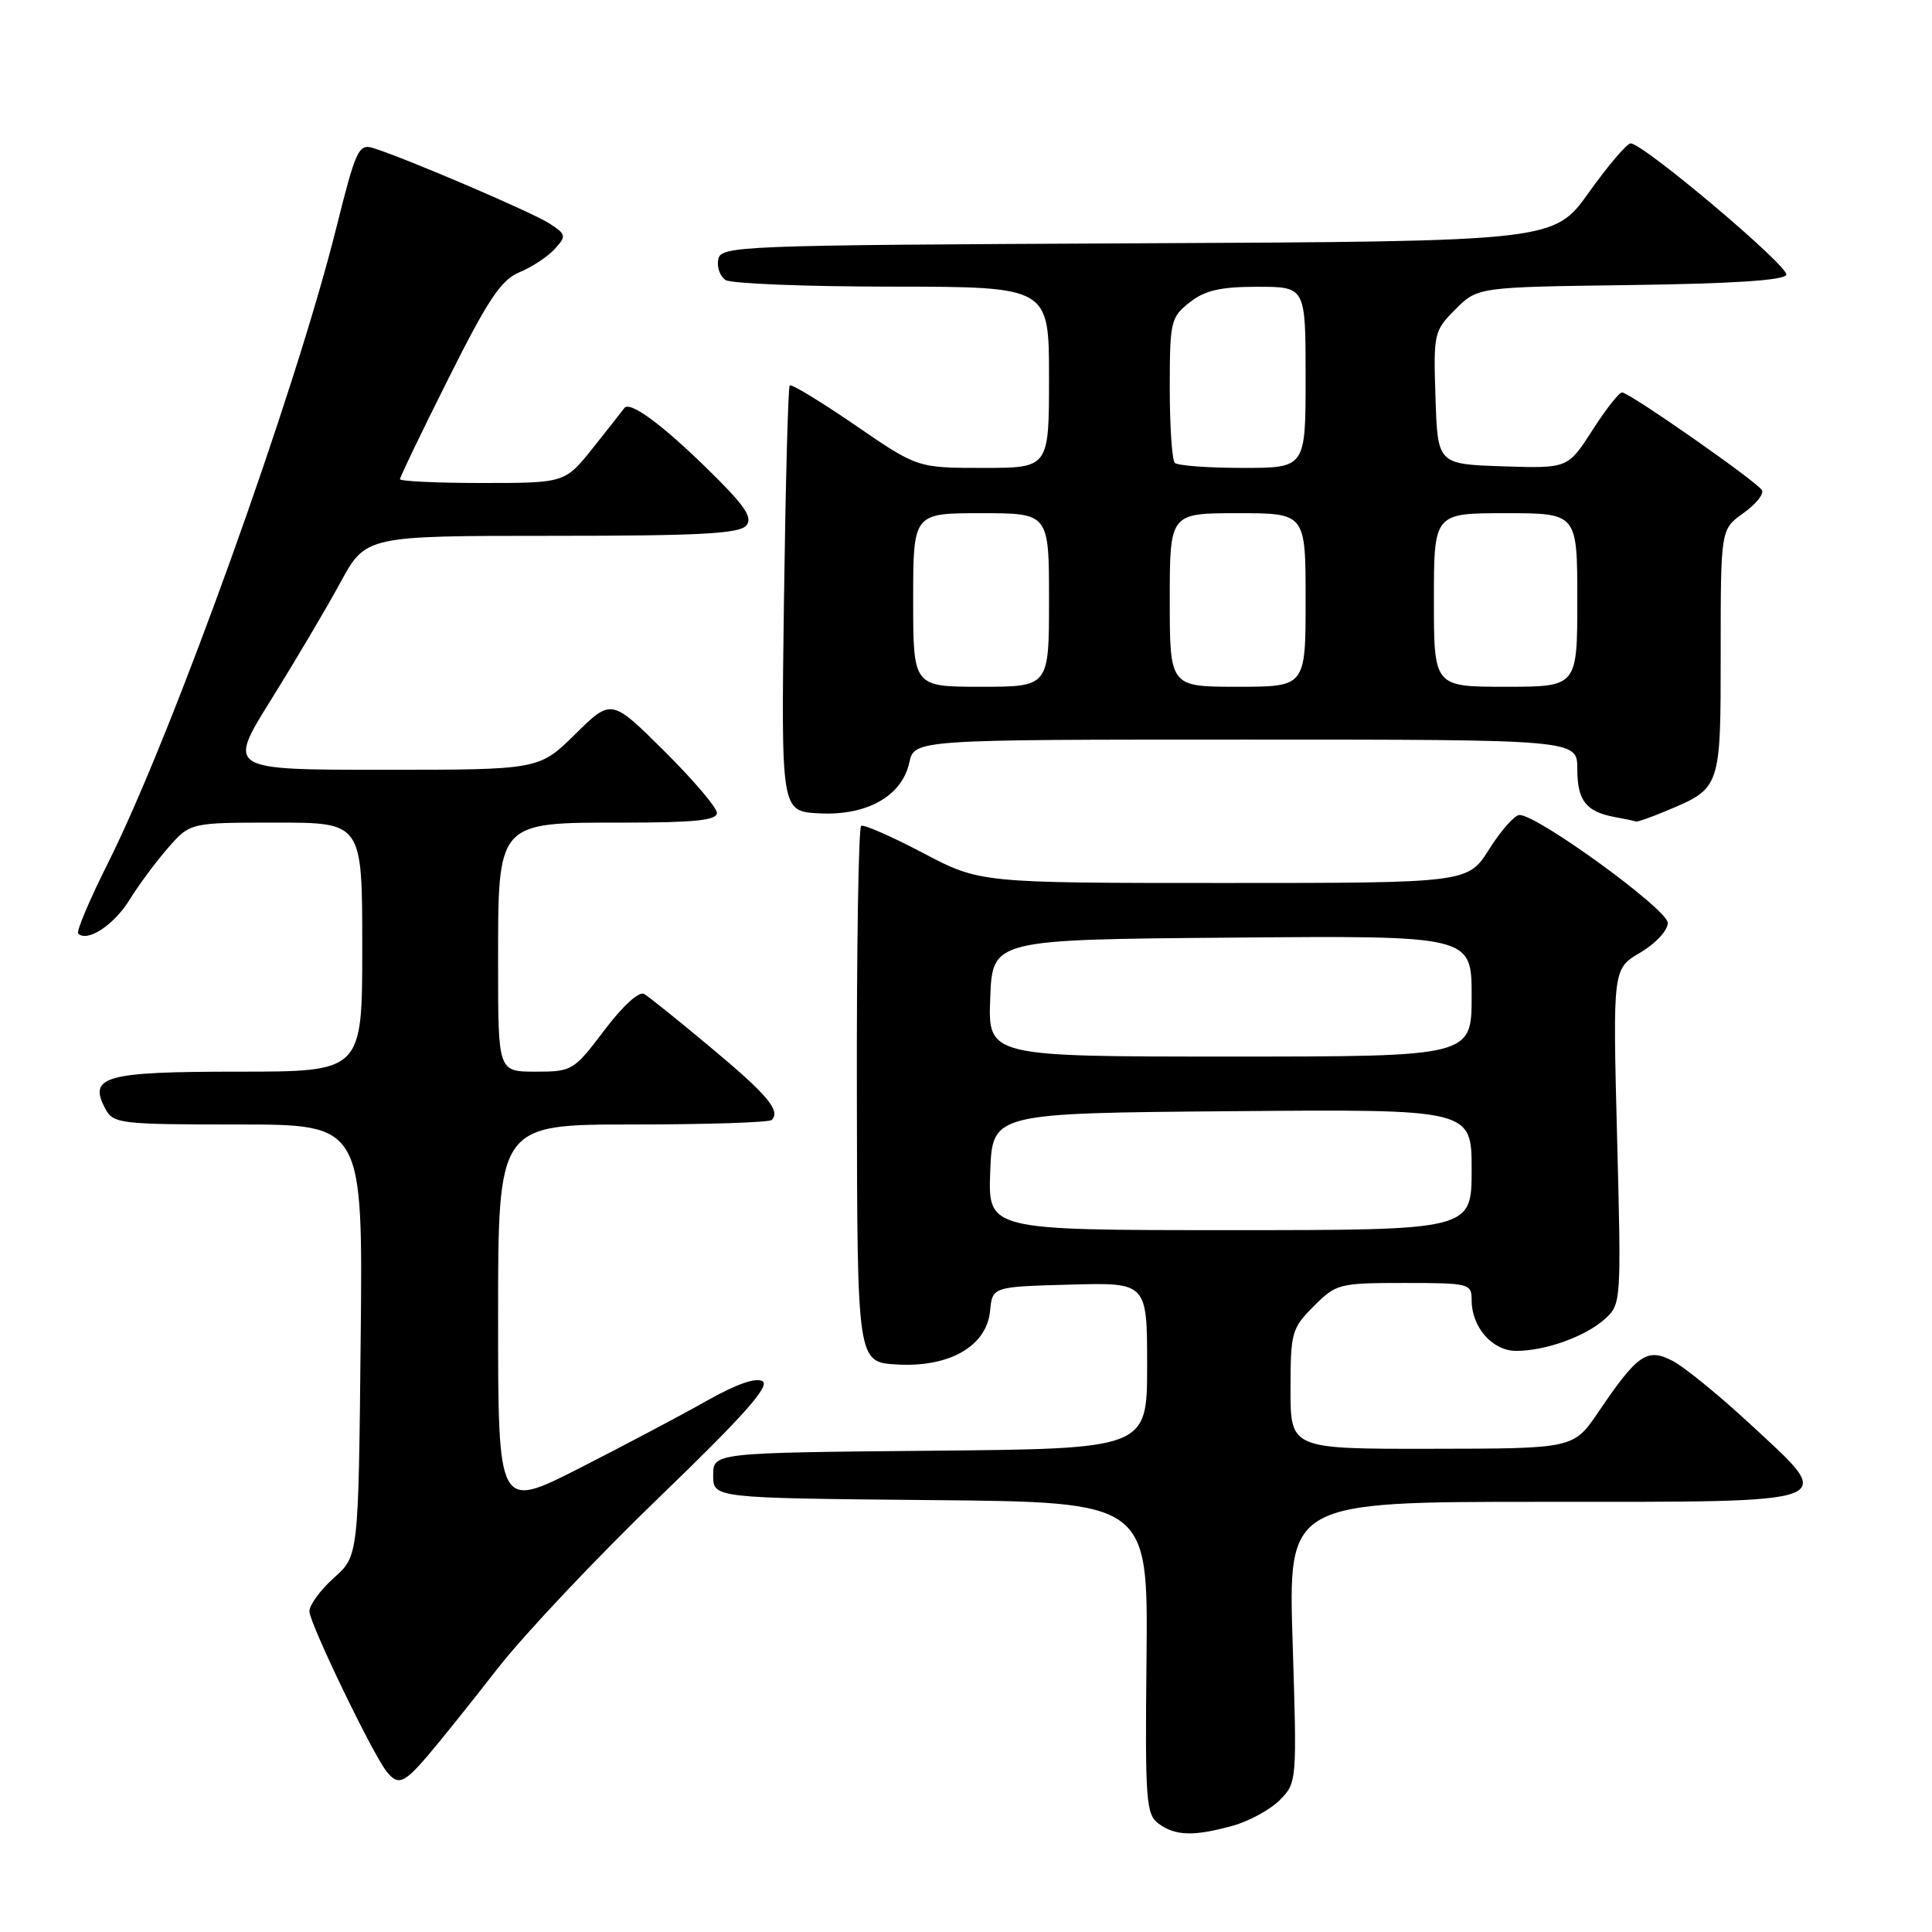 <?xml version="1.0" encoding="UTF-8" standalone="no"?>
<!DOCTYPE svg PUBLIC "-//W3C//DTD SVG 1.1//EN" "http://www.w3.org/Graphics/SVG/1.1/DTD/svg11.dtd" >
<svg xmlns="http://www.w3.org/2000/svg" xmlns:xlink="http://www.w3.org/1999/xlink" version="1.1" viewBox="0 0 256 256">
 <g >
 <path fill="currentColor"
d=" M 163.38 241.91 C 165.51 241.32 168.29 239.80 169.56 238.53 C 171.85 236.24 171.86 236.08 171.28 217.61 C 170.69 199.00 170.69 199.00 204.38 199.00 C 244.56 199.00 243.47 199.41 231.93 188.72 C 227.84 184.93 223.22 181.16 221.66 180.34 C 218.25 178.56 217.00 179.41 211.80 187.09 C 208.50 191.95 208.50 191.95 189.75 191.97 C 171.00 192.00 171.00 192.00 171.00 184.08 C 171.00 176.56 171.16 176.00 174.08 173.08 C 177.05 170.10 177.45 170.00 186.08 170.00 C 194.70 170.00 195.00 170.08 195.00 172.28 C 195.00 175.87 197.75 179.00 200.91 179.00 C 204.80 179.00 210.09 177.09 212.67 174.76 C 214.81 172.83 214.84 172.47 214.27 150.59 C 213.70 128.37 213.70 128.37 217.35 126.22 C 219.40 125.01 220.99 123.29 220.99 122.28 C 220.97 120.51 203.75 107.98 201.34 107.99 C 200.70 108.00 198.90 110.02 197.34 112.50 C 194.50 117.00 194.50 117.00 162.18 117.00 C 129.85 117.00 129.85 117.00 122.30 113.02 C 118.14 110.83 114.46 109.22 114.11 109.43 C 113.76 109.65 113.50 125.72 113.54 145.16 C 113.59 180.50 113.59 180.50 118.84 180.80 C 125.81 181.21 130.74 178.37 131.19 173.71 C 131.50 170.50 131.50 170.50 141.75 170.22 C 152.00 169.93 152.00 169.93 152.00 180.95 C 152.00 191.97 152.00 191.97 123.25 192.23 C 94.50 192.50 94.50 192.50 94.50 195.50 C 94.50 198.50 94.50 198.50 123.31 198.77 C 152.12 199.03 152.12 199.03 151.92 219.67 C 151.72 238.69 151.85 240.42 153.54 241.66 C 155.76 243.28 158.23 243.34 163.38 241.91 Z  M 56.65 232.67 C 58.22 230.84 62.40 225.63 65.94 221.08 C 69.48 216.54 79.14 206.31 87.40 198.35 C 98.45 187.70 102.05 183.65 101.05 183.03 C 100.17 182.48 97.56 183.40 93.60 185.64 C 90.24 187.54 82.66 191.55 76.75 194.56 C 66.00 200.02 66.00 200.02 66.00 174.51 C 66.00 149.00 66.00 149.00 83.83 149.00 C 93.64 149.00 101.94 148.73 102.26 148.40 C 103.48 147.19 101.68 145.05 94.18 138.80 C 89.96 135.27 85.99 132.08 85.36 131.71 C 84.69 131.30 82.54 133.26 80.08 136.51 C 76.03 141.87 75.82 142.00 70.97 142.00 C 66.00 142.00 66.00 142.00 66.00 127.81 C 66.00 108.71 65.74 109.00 82.67 109.00 C 92.01 109.00 95.00 108.69 95.00 107.72 C 95.00 107.02 91.85 103.32 88.01 99.51 C 81.01 92.56 81.01 92.56 76.22 97.28 C 71.43 102.00 71.43 102.00 50.78 102.00 C 30.13 102.00 30.13 102.00 35.90 92.75 C 39.07 87.66 43.20 80.69 45.07 77.25 C 48.46 71.00 48.46 71.00 73.11 71.00 C 92.75 71.00 97.99 70.72 98.89 69.63 C 99.79 68.55 98.67 66.94 93.48 61.88 C 87.45 56.01 83.39 53.08 82.71 54.09 C 82.55 54.32 80.73 56.64 78.65 59.25 C 74.87 64.00 74.87 64.00 63.93 64.00 C 57.92 64.00 53.00 63.77 53.00 63.49 C 53.00 63.20 55.89 57.20 59.43 50.14 C 64.70 39.62 66.41 37.07 68.86 36.06 C 70.51 35.38 72.60 33.99 73.51 32.99 C 75.07 31.27 75.02 31.06 72.83 29.63 C 70.58 28.15 53.64 20.91 49.43 19.61 C 47.52 19.03 47.14 19.86 44.55 30.24 C 39.06 52.21 22.83 97.36 14.31 114.35 C 11.87 119.22 10.09 123.43 10.36 123.70 C 11.56 124.89 15.10 122.58 17.15 119.25 C 18.39 117.25 20.71 114.12 22.31 112.30 C 25.21 109.00 25.21 109.00 36.60 109.00 C 48.00 109.00 48.00 109.00 48.00 125.50 C 48.00 142.00 48.00 142.00 31.62 142.00 C 13.84 142.00 11.65 142.61 13.97 146.94 C 15.01 148.89 15.92 149.00 31.58 149.00 C 48.09 149.00 48.09 149.00 47.79 177.58 C 47.50 206.17 47.50 206.17 44.25 209.07 C 42.46 210.67 41.00 212.66 41.00 213.51 C 41.00 215.06 49.38 232.45 51.24 234.75 C 52.74 236.62 53.52 236.32 56.65 232.67 Z  M 220.75 107.46 C 228.04 104.42 228.00 104.52 228.00 86.41 C 228.00 70.14 228.00 70.14 231.01 67.99 C 232.67 66.81 233.77 65.44 233.46 64.94 C 232.74 63.77 215.89 52.00 214.93 52.00 C 214.53 52.00 212.75 54.27 210.98 57.04 C 207.74 62.07 207.74 62.07 199.12 61.79 C 190.50 61.50 190.50 61.50 190.21 52.71 C 189.93 44.15 190.00 43.85 192.86 40.98 C 195.80 38.04 195.80 38.04 216.07 37.77 C 229.59 37.59 236.46 37.14 236.70 36.41 C 237.06 35.31 217.74 19.00 216.07 19.00 C 215.58 19.00 213.09 21.92 210.54 25.49 C 205.91 31.98 205.91 31.98 150.72 32.24 C 97.60 32.49 95.51 32.57 95.17 34.38 C 94.97 35.41 95.41 36.64 96.15 37.11 C 96.89 37.58 106.84 37.98 118.25 37.98 C 139.00 38.00 139.00 38.00 139.00 50.00 C 139.00 62.00 139.00 62.00 130.28 62.00 C 121.56 62.00 121.56 62.00 113.29 56.32 C 108.74 53.20 104.85 50.84 104.64 51.07 C 104.43 51.31 104.09 64.10 103.88 79.50 C 103.50 107.50 103.50 107.50 108.50 107.77 C 114.83 108.12 119.51 105.50 120.48 101.07 C 121.16 98.00 121.16 98.00 165.08 98.00 C 209.00 98.00 209.00 98.00 209.00 101.88 C 209.00 106.09 210.15 107.56 214.00 108.27 C 215.38 108.52 216.63 108.79 216.78 108.86 C 216.94 108.94 218.72 108.31 220.75 107.46 Z  M 131.21 155.25 C 131.50 147.50 131.50 147.50 163.25 147.24 C 195.00 146.97 195.00 146.97 195.00 154.99 C 195.00 163.00 195.00 163.00 162.96 163.00 C 130.92 163.00 130.92 163.00 131.21 155.25 Z  M 131.21 132.25 C 131.50 124.50 131.50 124.50 163.25 124.24 C 195.00 123.97 195.00 123.97 195.00 131.99 C 195.00 140.00 195.00 140.00 162.96 140.00 C 130.92 140.00 130.92 140.00 131.21 132.25 Z  M 121.00 79.50 C 121.00 68.00 121.00 68.00 130.00 68.00 C 139.00 68.00 139.00 68.00 139.00 79.50 C 139.00 91.00 139.00 91.00 130.00 91.00 C 121.00 91.00 121.00 91.00 121.00 79.50 Z  M 155.00 79.50 C 155.00 68.00 155.00 68.00 164.00 68.00 C 173.00 68.00 173.00 68.00 173.00 79.50 C 173.00 91.00 173.00 91.00 164.00 91.00 C 155.00 91.00 155.00 91.00 155.00 79.50 Z  M 190.00 79.50 C 190.00 68.00 190.00 68.00 199.50 68.00 C 209.00 68.00 209.00 68.00 209.00 79.50 C 209.00 91.00 209.00 91.00 199.50 91.00 C 190.00 91.00 190.00 91.00 190.00 79.50 Z  M 155.67 61.33 C 155.30 60.97 155.00 56.50 155.00 51.41 C 155.00 42.59 155.13 42.05 157.63 40.07 C 159.67 38.47 161.71 38.00 166.63 38.00 C 173.00 38.00 173.00 38.00 173.00 50.00 C 173.00 62.00 173.00 62.00 164.67 62.00 C 160.08 62.00 156.03 61.70 155.67 61.33 Z "/>
</g>
</svg>